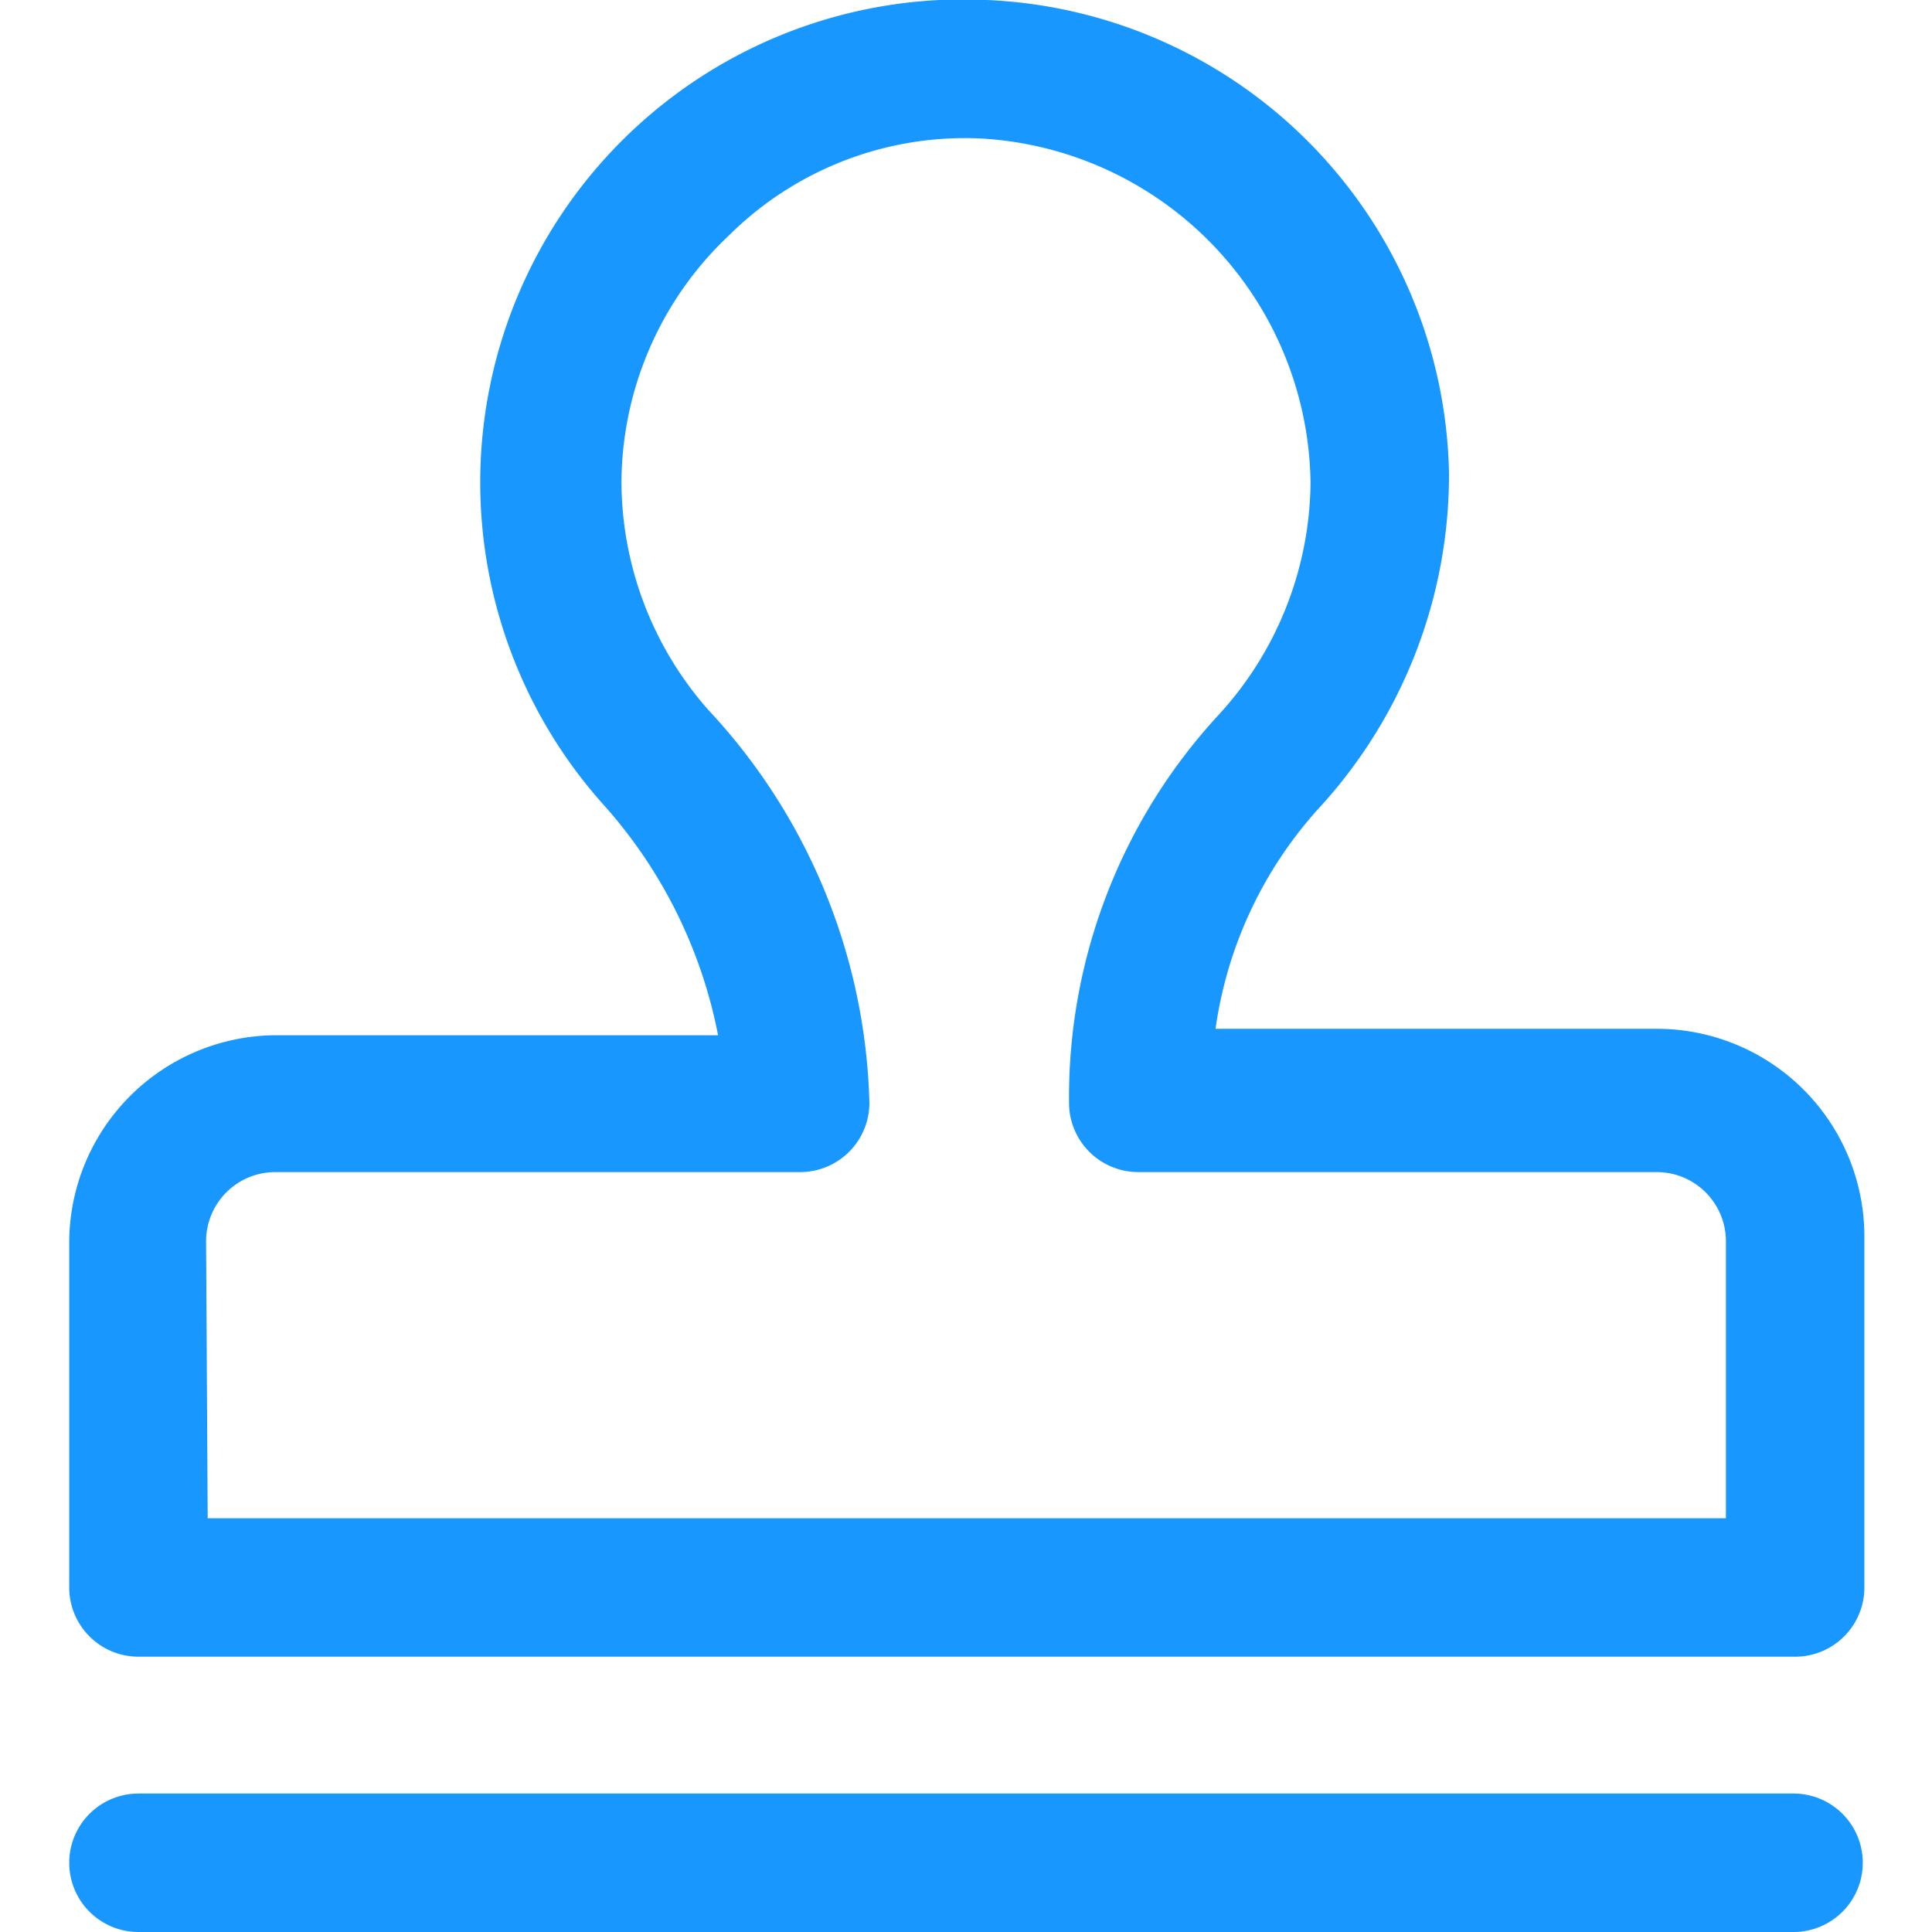 <svg id="图层_1" data-name="图层 1" xmlns="http://www.w3.org/2000/svg" viewBox="0 0 12 12"><title>icon</title><path d="M11.14,12H.86a.43.43,0,0,1,0-.86H11.14a.43.43,0,0,1,0,.86Zm0-1.71H.86a.43.43,0,0,1-.43-.43V7.71A1.29,1.29,0,0,1,1.71,6.43H4.46A3,3,0,0,0,3.75,5,3,3,0,0,1,6.13,0,3,3,0,0,1,9,2.94,3.06,3.06,0,0,1,8.21,5a2.57,2.57,0,0,0-.66,1.39h2.74a1.29,1.29,0,0,1,1.29,1.29V9.86A.43.43,0,0,1,11.14,10.29ZM1.29,9.43h9.43V7.71a.43.43,0,0,0-.43-.43H7.07a.43.43,0,0,1-.43-.43,3.5,3.5,0,0,1,.92-2.4A2.16,2.16,0,0,0,8.14,3,2.17,2.17,0,0,0,6.09.86a2.08,2.08,0,0,0-1.56.6A2.12,2.12,0,0,0,3.86,3a2.15,2.15,0,0,0,.54,1.41,3.71,3.71,0,0,1,1,2.44.43.43,0,0,1-.43.43H1.71a.43.43,0,0,0-.43.43Z" style="fill:#1898ff"/></svg>